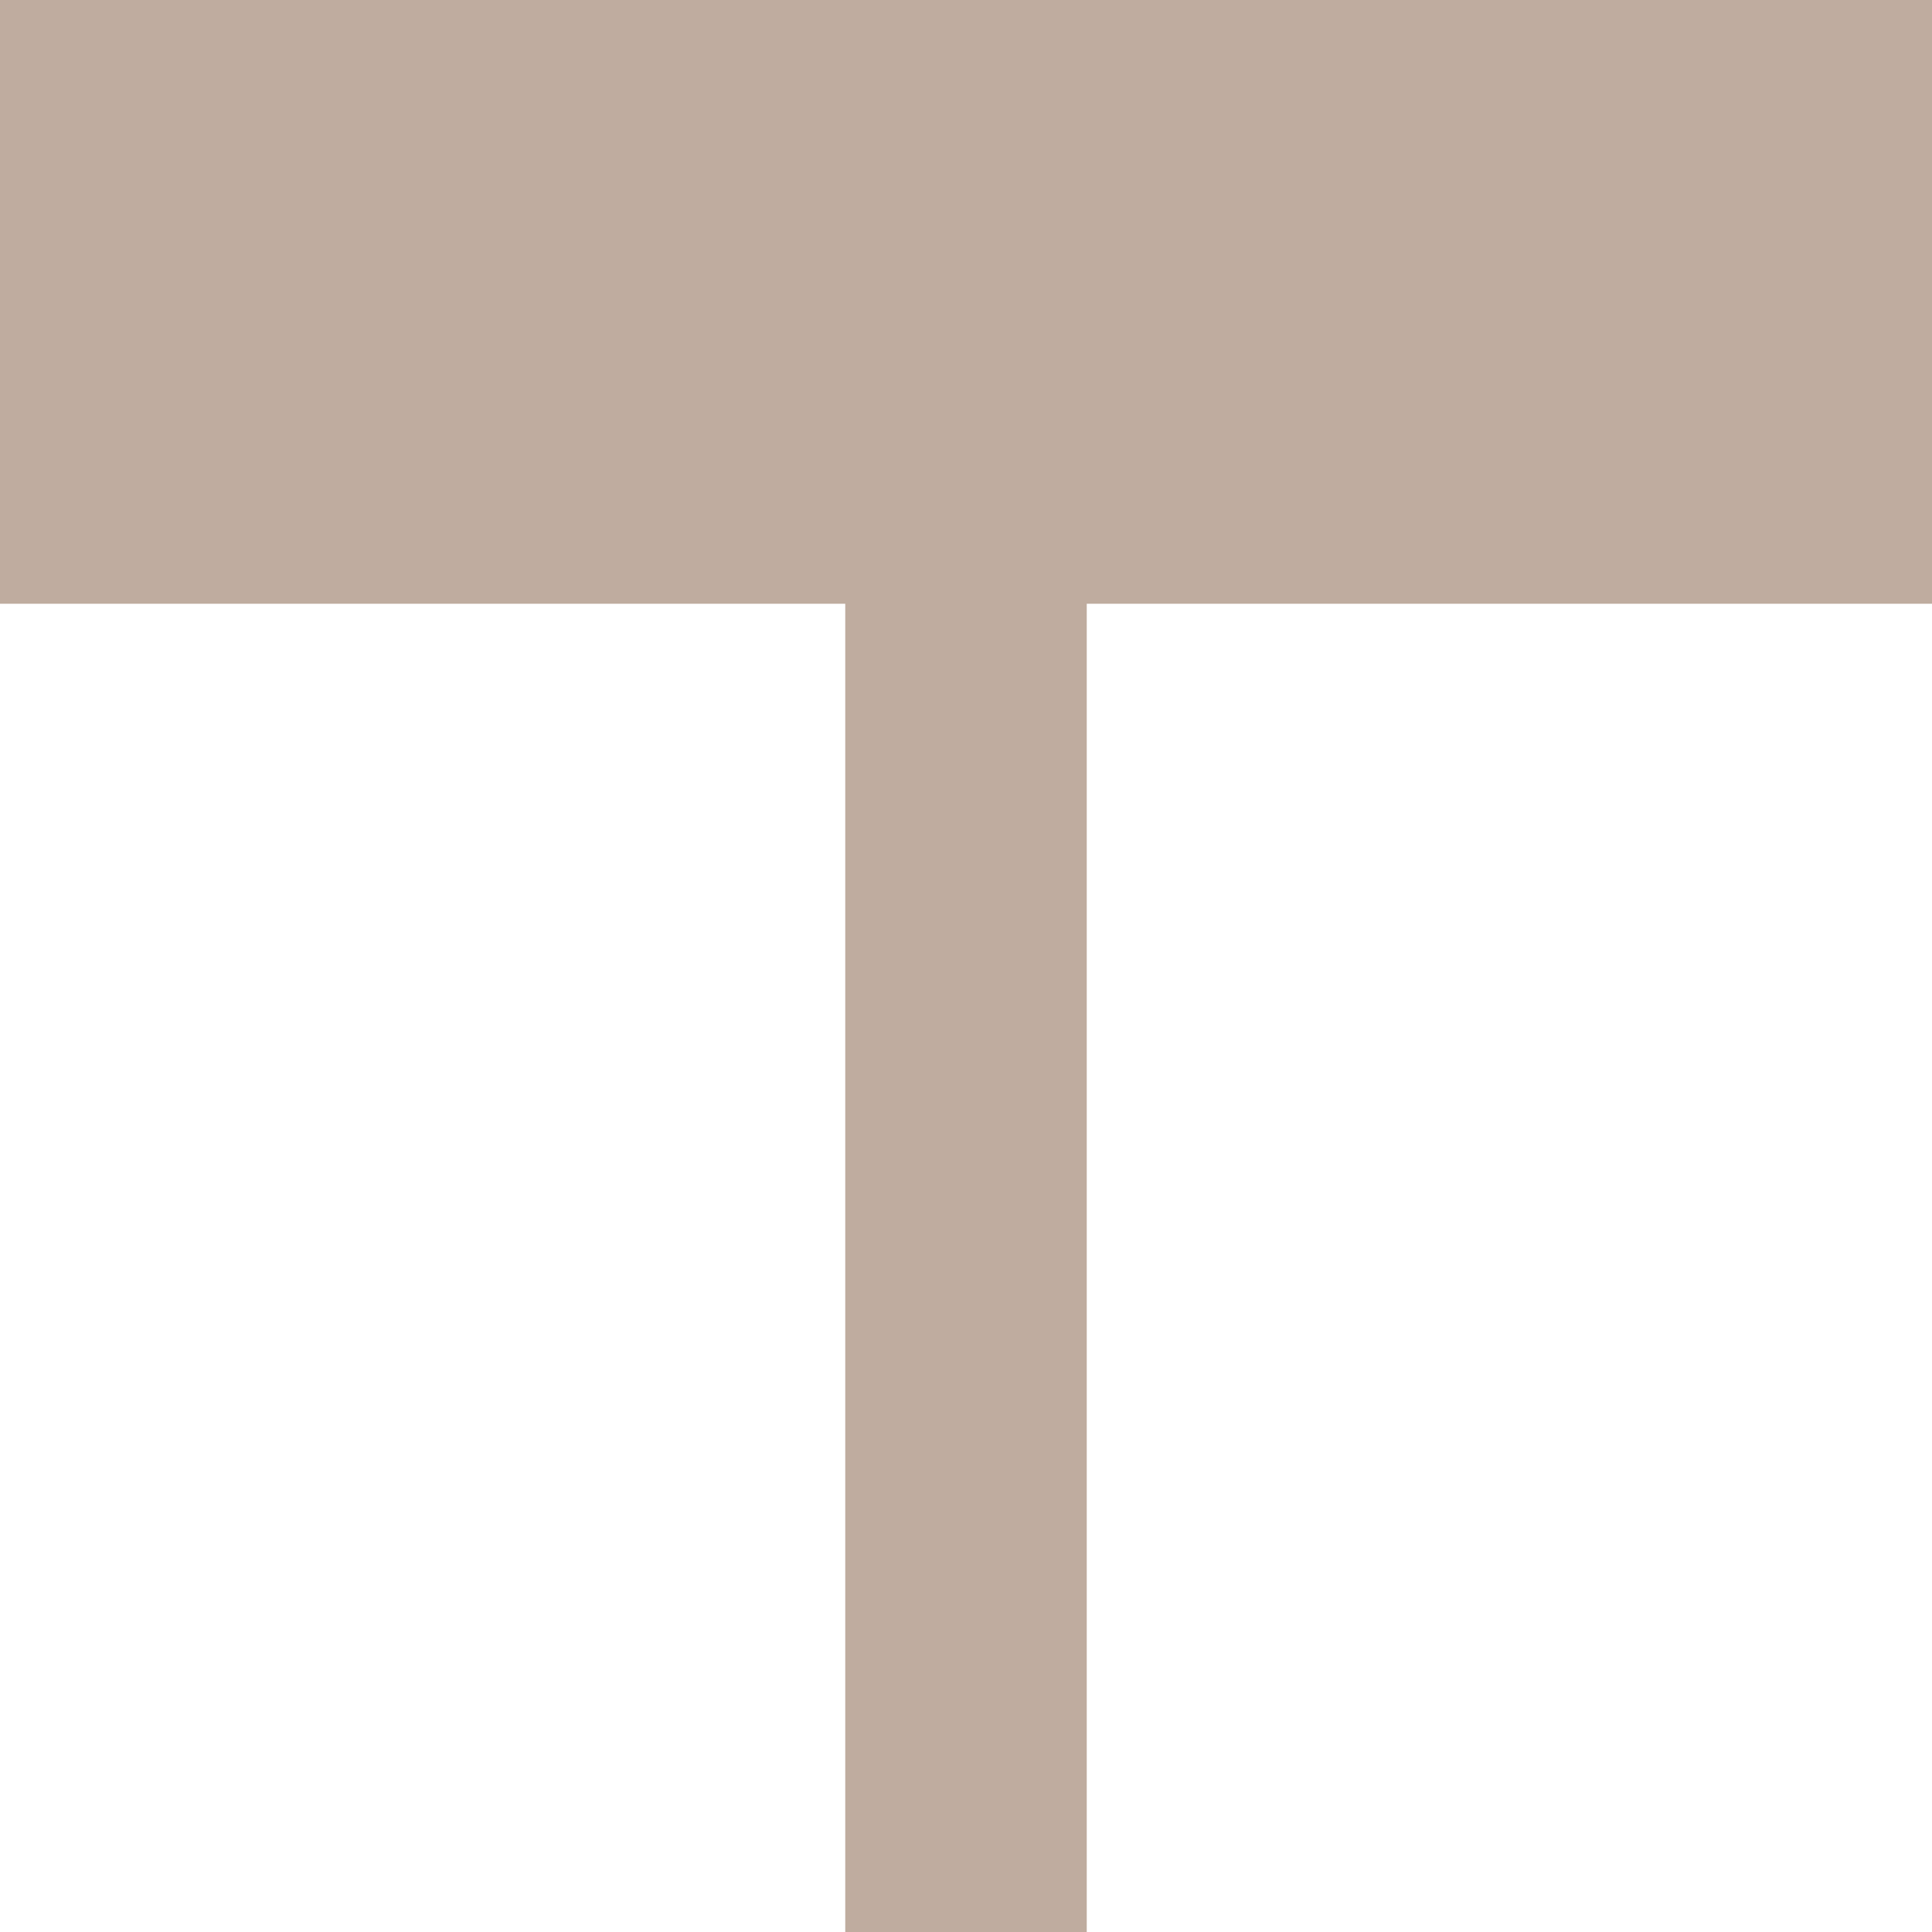 <?xml version="1.0" encoding="UTF-8" standalone="no"?>
<svg
  
   xmlns="http://www.w3.org/2000/svg"
  
   width="6"
   height="6"
   viewBox="0 0 256 256">  
  <g transform="translate(0,256)">	
    <path
       style="fill:#805a40;fill-opacity:0.5;stroke:none;"
       d="m 0,256 0,-80 112,0 0,-176 32,0 0,176 112,0 0,80 z"
       transform="scale(1,-1)"
       />
  </g>
</svg>